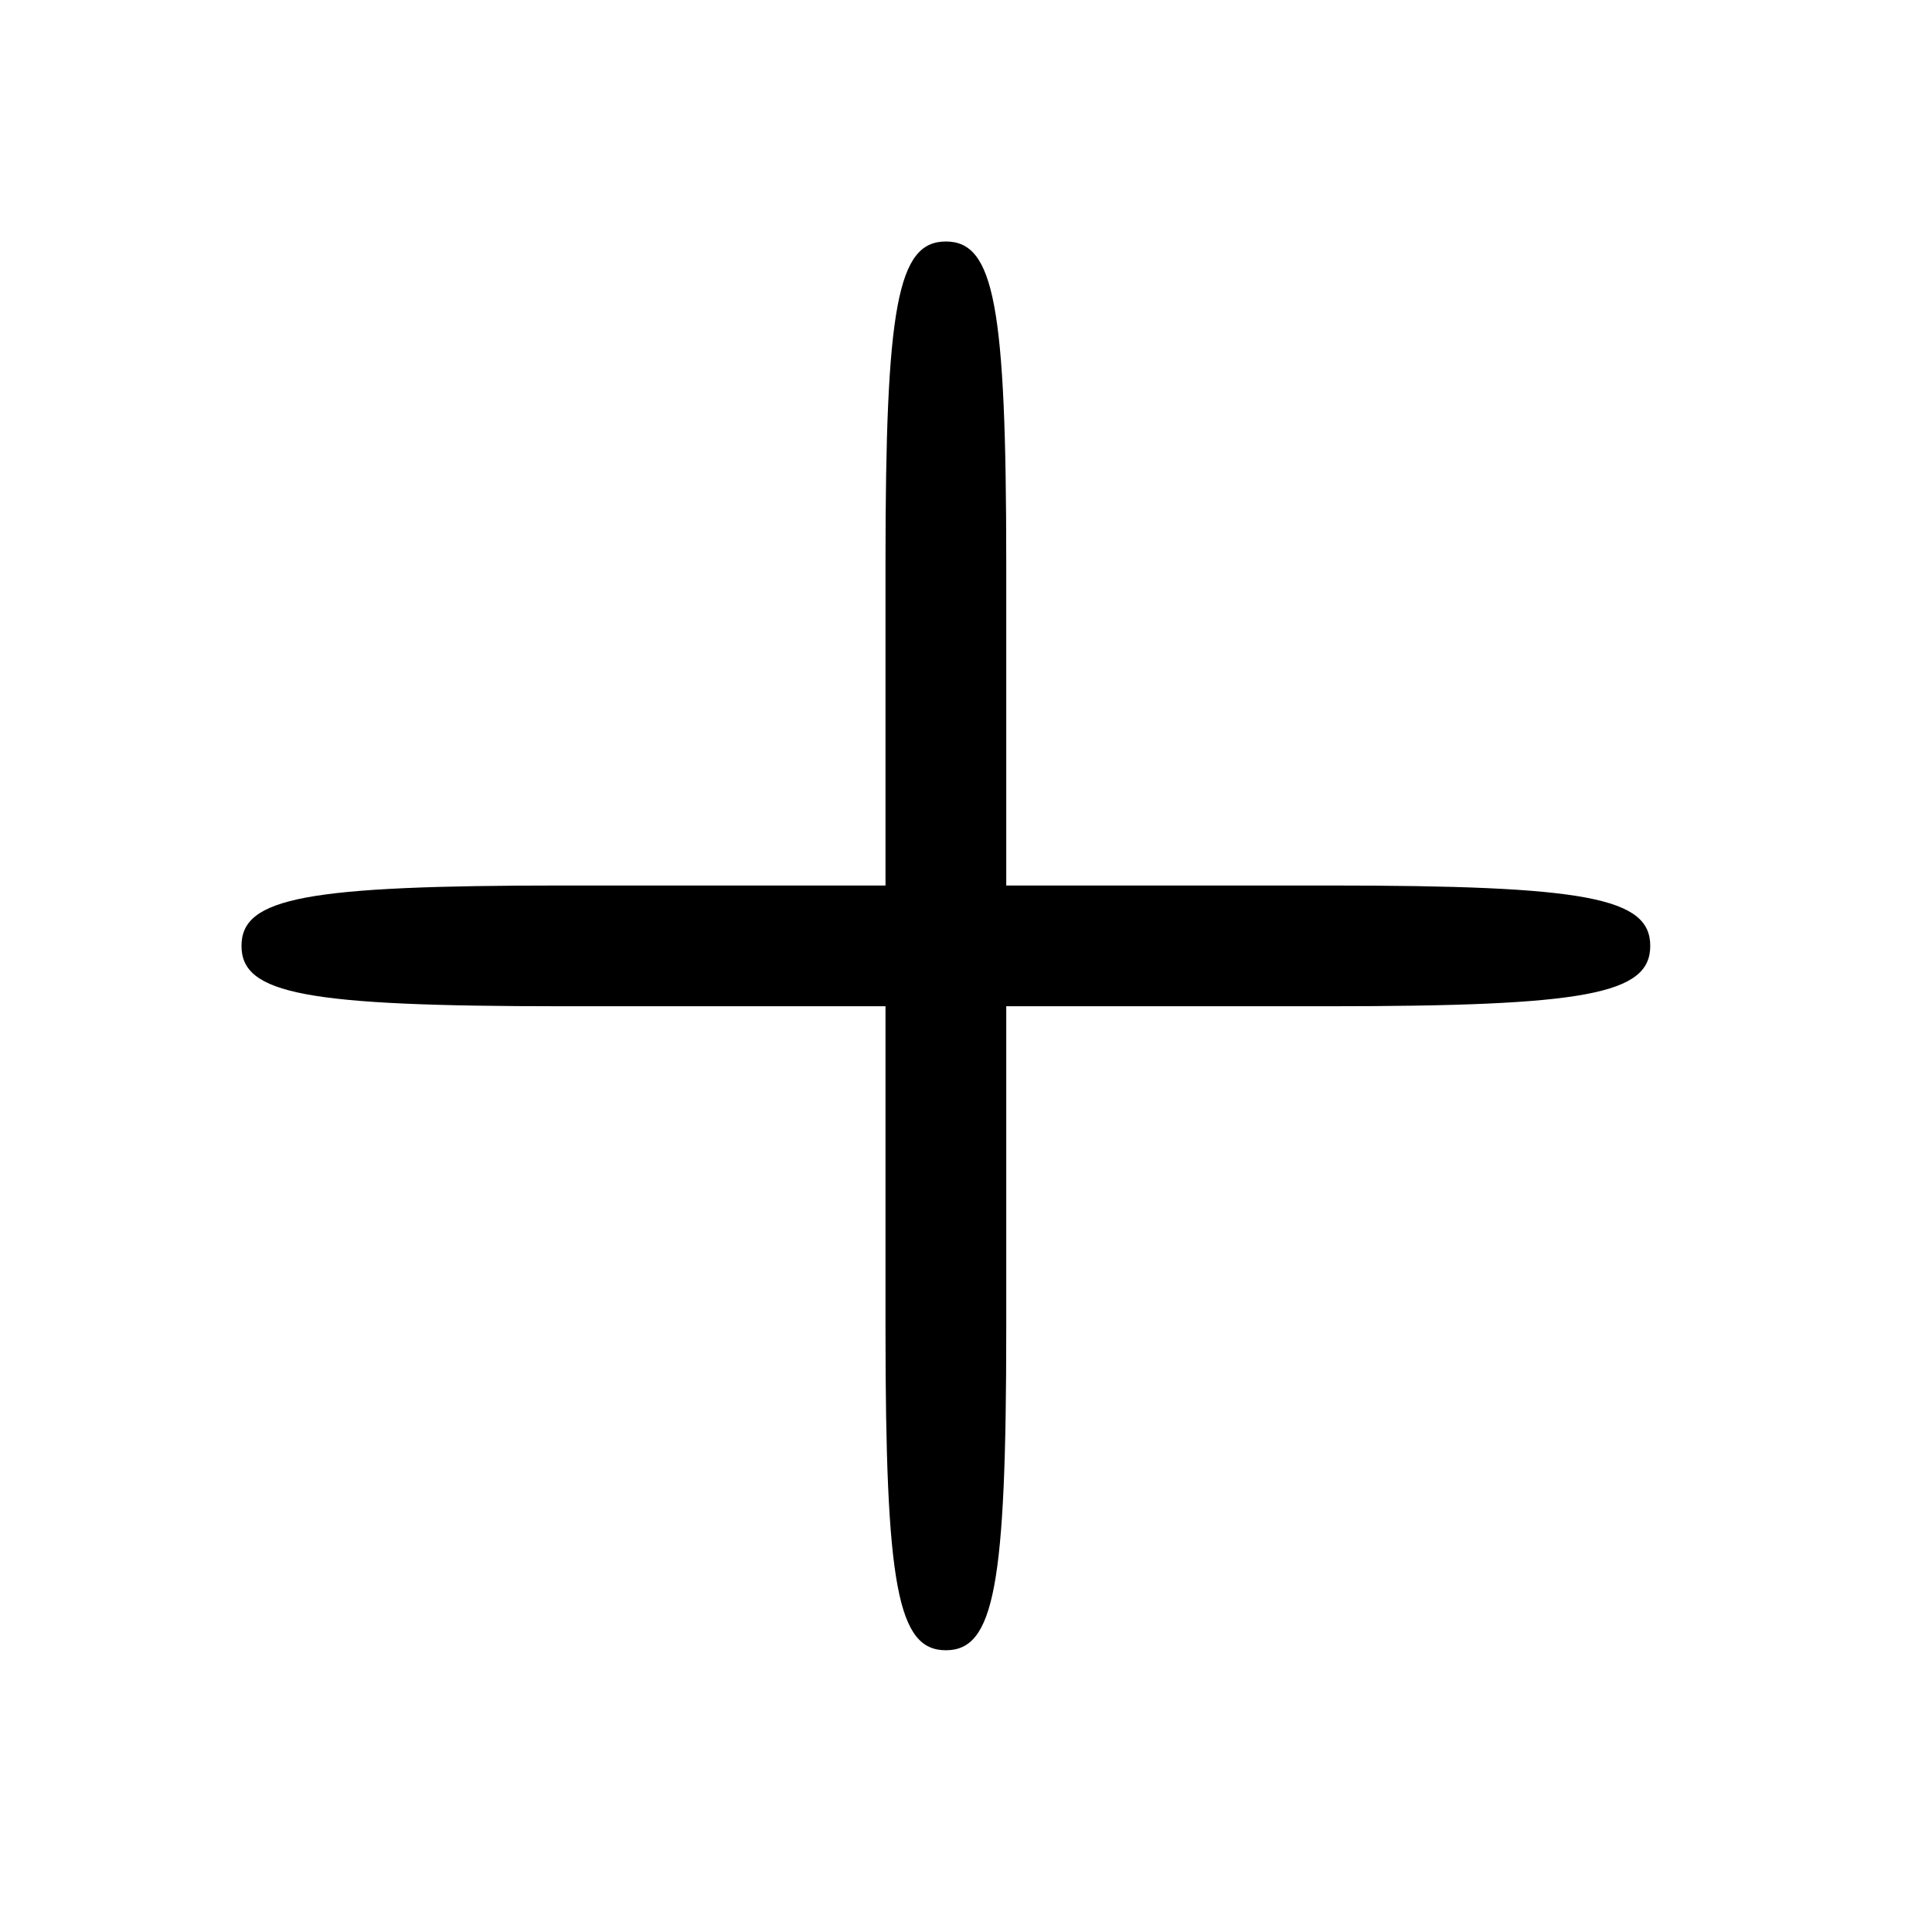 <?xml version="1.0" standalone="no"?>
<!DOCTYPE svg PUBLIC "-//W3C//DTD SVG 20010904//EN"
 "http://www.w3.org/TR/2001/REC-SVG-20010904/DTD/svg10.dtd">
<svg version="1.0" xmlns="http://www.w3.org/2000/svg"
 width="48pt" height="48pt" viewBox="0 0 48 48"
 preserveAspectRatio="xMidYMid meet">
<g transform="translate(0,48) scale(0.1,-0.1)"
fill="#000000" stroke="none">
<path d="M220 340 l0 -80 -80 0 c-64 0 -80 -3 -80 -15 0 -12 16 -15 80 -15
l80 0 0 -80 c0 -64 3 -80 15 -80 12 0 15 16 15 80 l0 80 80 0 c64 0 80 3 80
15 0 12 -16 15 -80 15 l-80 0 0 80 c0 64 -3 80 -15 80 -12 0 -15 -16 -15 -80z"/>
</g>
</svg>

